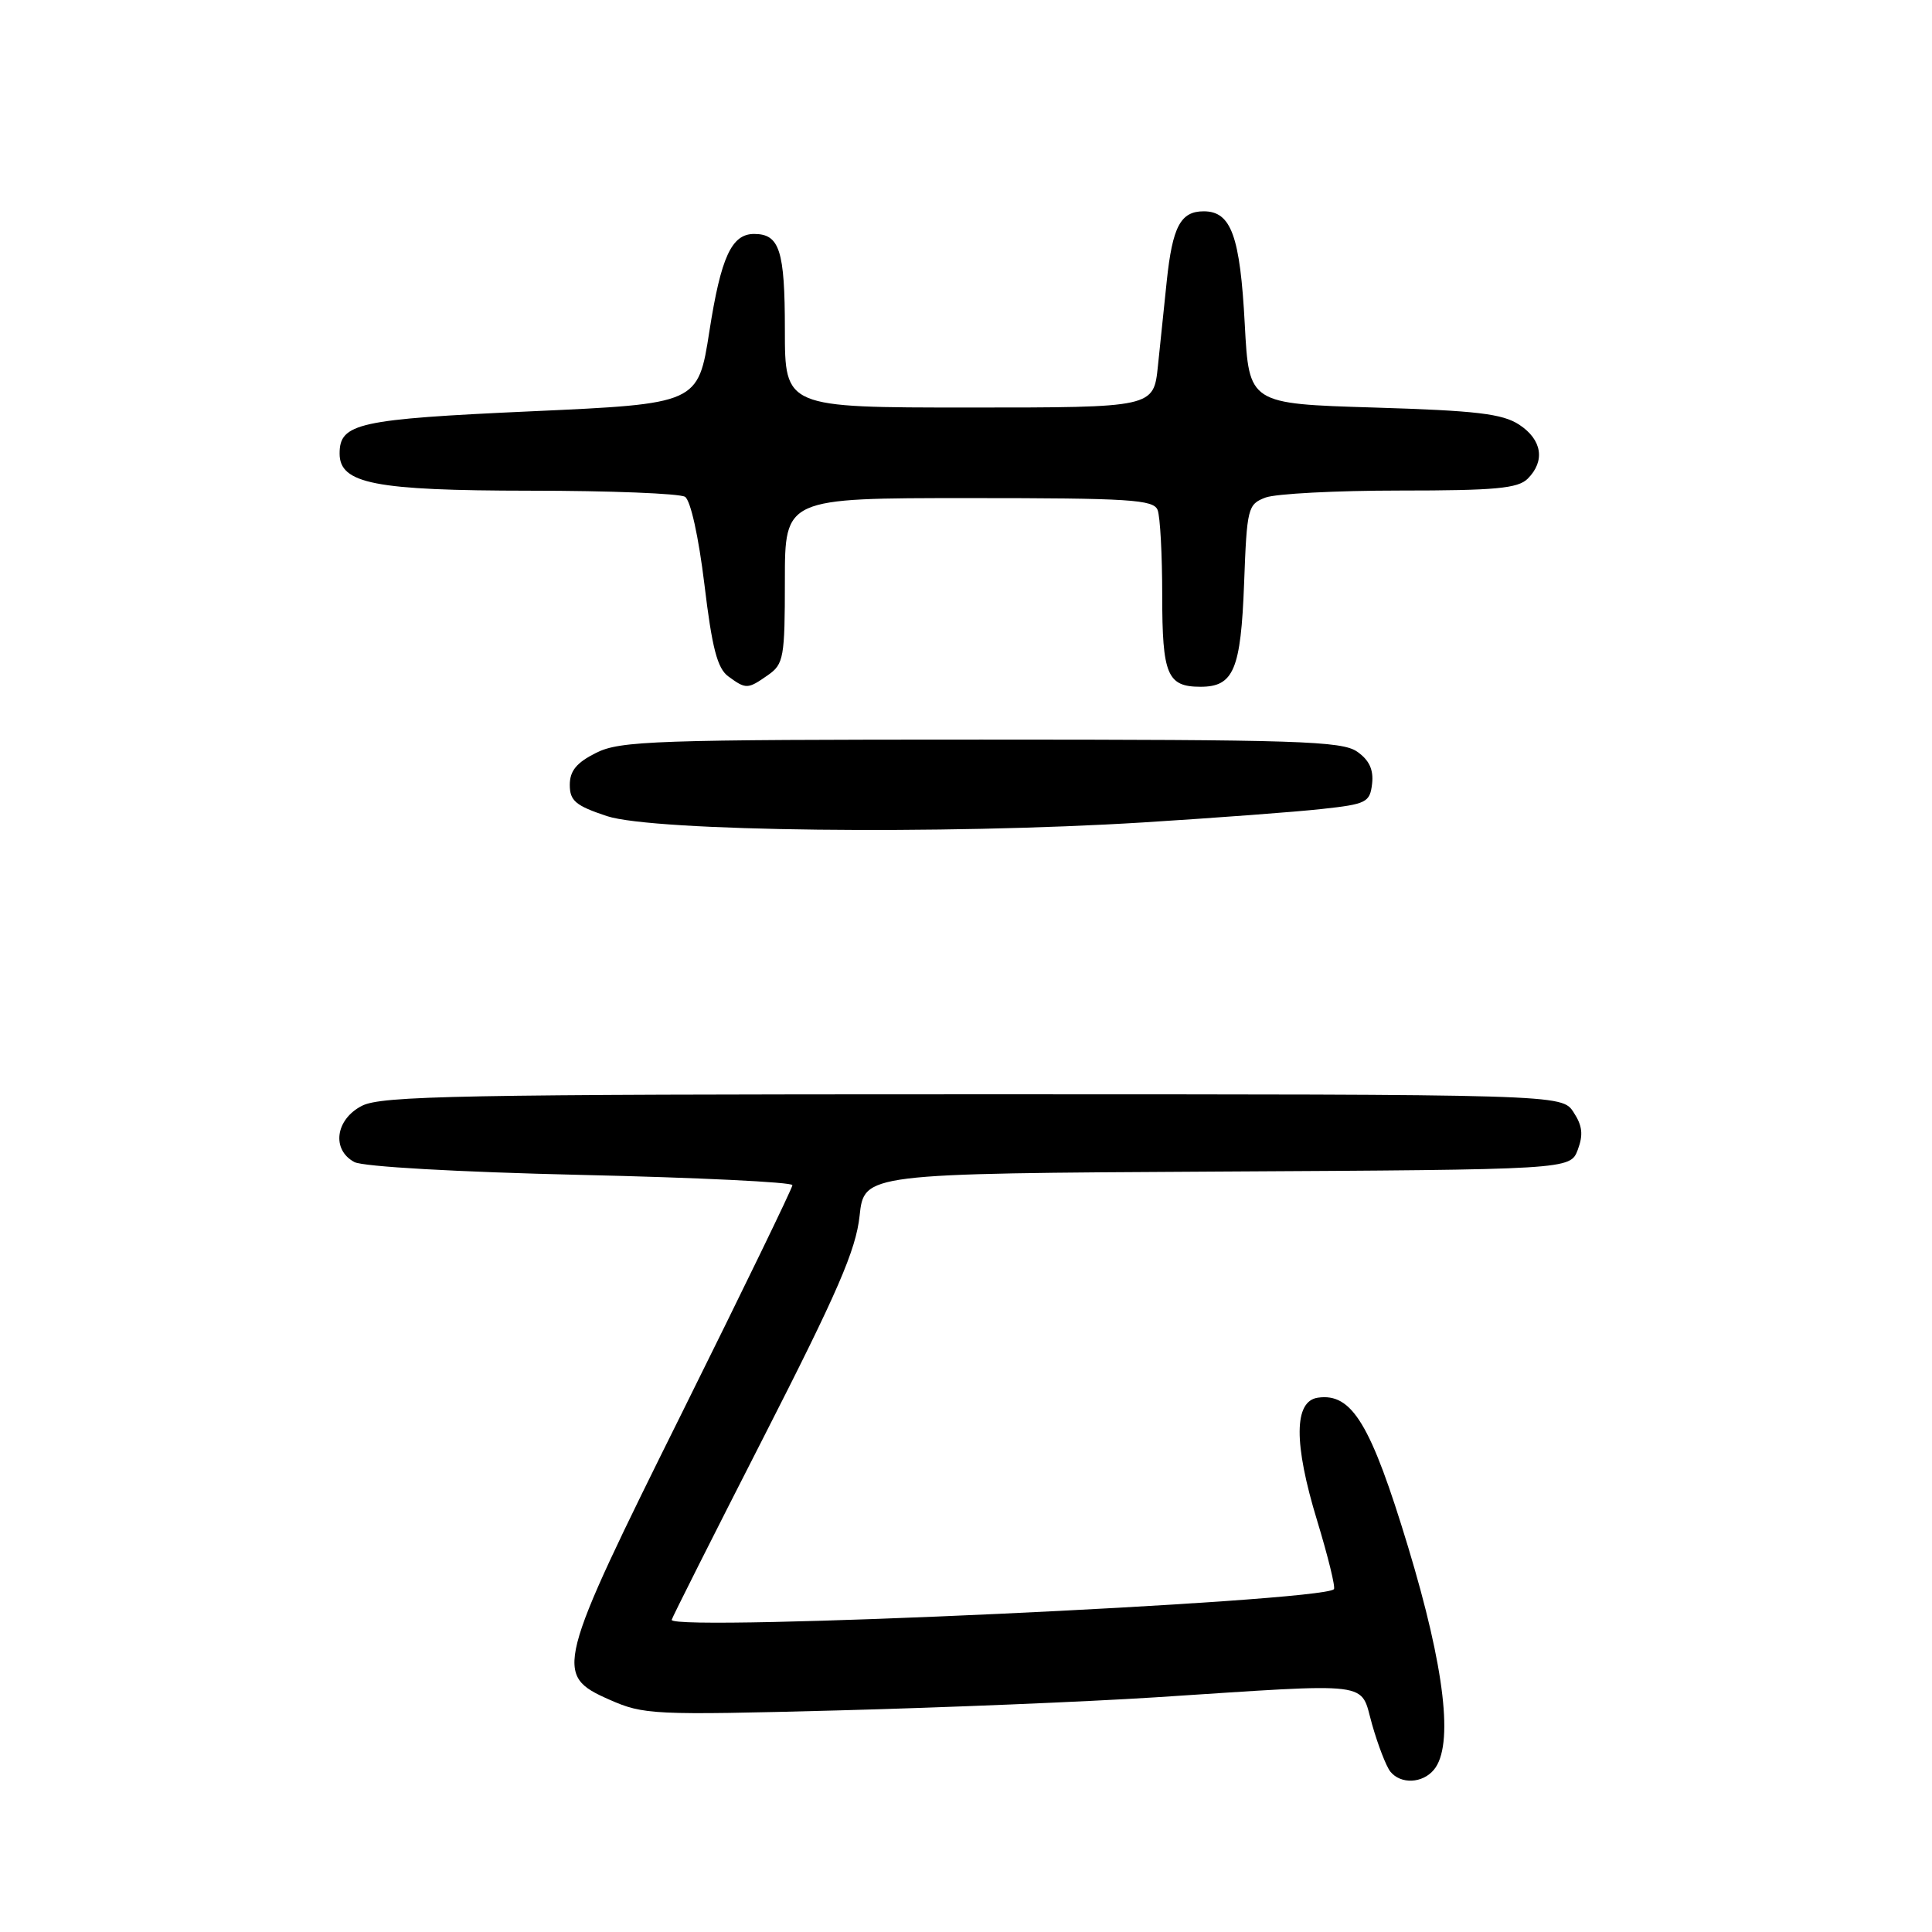 <?xml version="1.0" encoding="UTF-8" standalone="no"?>
<!DOCTYPE svg PUBLIC "-//W3C//DTD SVG 1.1//EN" "http://www.w3.org/Graphics/SVG/1.1/DTD/svg11.dtd" >
<svg xmlns="http://www.w3.org/2000/svg" xmlns:xlink="http://www.w3.org/1999/xlink" version="1.1" viewBox="0 0 256 256">
 <g >
 <path fill="currentColor"
d=" M 190.00 234.50 C 192.65 231.31 191.46 221.09 186.57 204.94 C 181.64 188.68 179.14 184.55 174.63 185.20 C 171.44 185.65 171.40 191.25 174.53 201.50 C 175.98 206.27 176.98 210.35 176.75 210.58 C 175.06 212.27 89.00 216.25 89.00 214.64 C 89.00 214.45 94.47 203.58 101.15 190.50 C 111.00 171.21 113.41 165.65 113.90 161.11 C 114.50 155.50 114.50 155.50 161.28 155.24 C 208.06 154.98 208.06 154.98 209.06 152.36 C 209.81 150.36 209.68 149.16 208.50 147.37 C 206.95 145.00 206.95 145.00 128.93 145.00 C 60.94 145.00 50.52 145.20 47.95 146.53 C 44.44 148.34 43.91 152.35 46.96 153.98 C 48.11 154.59 60.61 155.30 76.96 155.68 C 92.38 156.03 105.00 156.64 105.00 157.04 C 105.00 157.43 98.47 170.88 90.50 186.93 C 73.60 220.93 73.35 221.94 80.74 225.21 C 85.29 227.22 86.49 227.28 110.99 226.64 C 125.02 226.27 143.93 225.49 153.00 224.91 C 182.48 223.00 180.16 222.71 181.81 228.50 C 182.59 231.25 183.68 234.06 184.23 234.75 C 185.61 236.45 188.49 236.32 190.00 234.50 Z  M 151.57 108.97 C 161.10 108.37 171.73 107.58 175.20 107.19 C 181.07 106.55 181.52 106.32 181.81 103.85 C 182.02 101.99 181.43 100.71 179.83 99.60 C 177.82 98.19 171.94 98.00 130.03 98.00 C 86.78 98.00 82.18 98.16 79.00 99.75 C 76.40 101.05 75.50 102.14 75.50 104.00 C 75.50 106.11 76.27 106.76 80.43 108.14 C 86.57 110.17 125.00 110.62 151.57 108.97 Z  M 101.78 89.44 C 103.84 88.00 104.00 87.12 104.00 76.94 C 104.00 66.00 104.00 66.00 128.39 66.00 C 149.71 66.00 152.86 66.20 153.39 67.58 C 153.73 68.45 154.00 73.54 154.00 78.88 C 154.00 89.42 154.66 91.00 159.08 91.00 C 163.47 91.00 164.42 88.73 164.85 77.30 C 165.22 67.30 165.34 66.82 167.68 65.93 C 169.03 65.42 177.04 65.00 185.49 65.00 C 198.13 65.00 201.14 64.72 202.43 63.43 C 204.78 61.08 204.33 58.26 201.30 56.27 C 199.08 54.82 195.63 54.41 182.05 54.00 C 165.50 53.50 165.50 53.50 164.94 43.00 C 164.32 31.26 163.14 28.00 159.50 28.00 C 156.43 28.00 155.36 30.03 154.60 37.25 C 154.27 40.41 153.74 45.48 153.43 48.50 C 152.86 54.00 152.86 54.00 128.43 54.00 C 104.00 54.00 104.00 54.00 104.00 43.70 C 104.00 33.17 103.30 31.00 99.92 31.00 C 96.94 31.00 95.53 34.07 94.00 43.88 C 92.50 53.50 92.50 53.50 70.40 54.50 C 47.44 55.54 45.00 56.08 45.00 60.10 C 45.00 64.09 49.64 65.00 70.20 65.02 C 80.82 65.02 90.07 65.39 90.77 65.83 C 91.51 66.31 92.57 71.12 93.34 77.45 C 94.35 85.87 95.05 88.57 96.51 89.63 C 98.86 91.35 99.07 91.34 101.78 89.44 Z "/>
</g>
</svg>